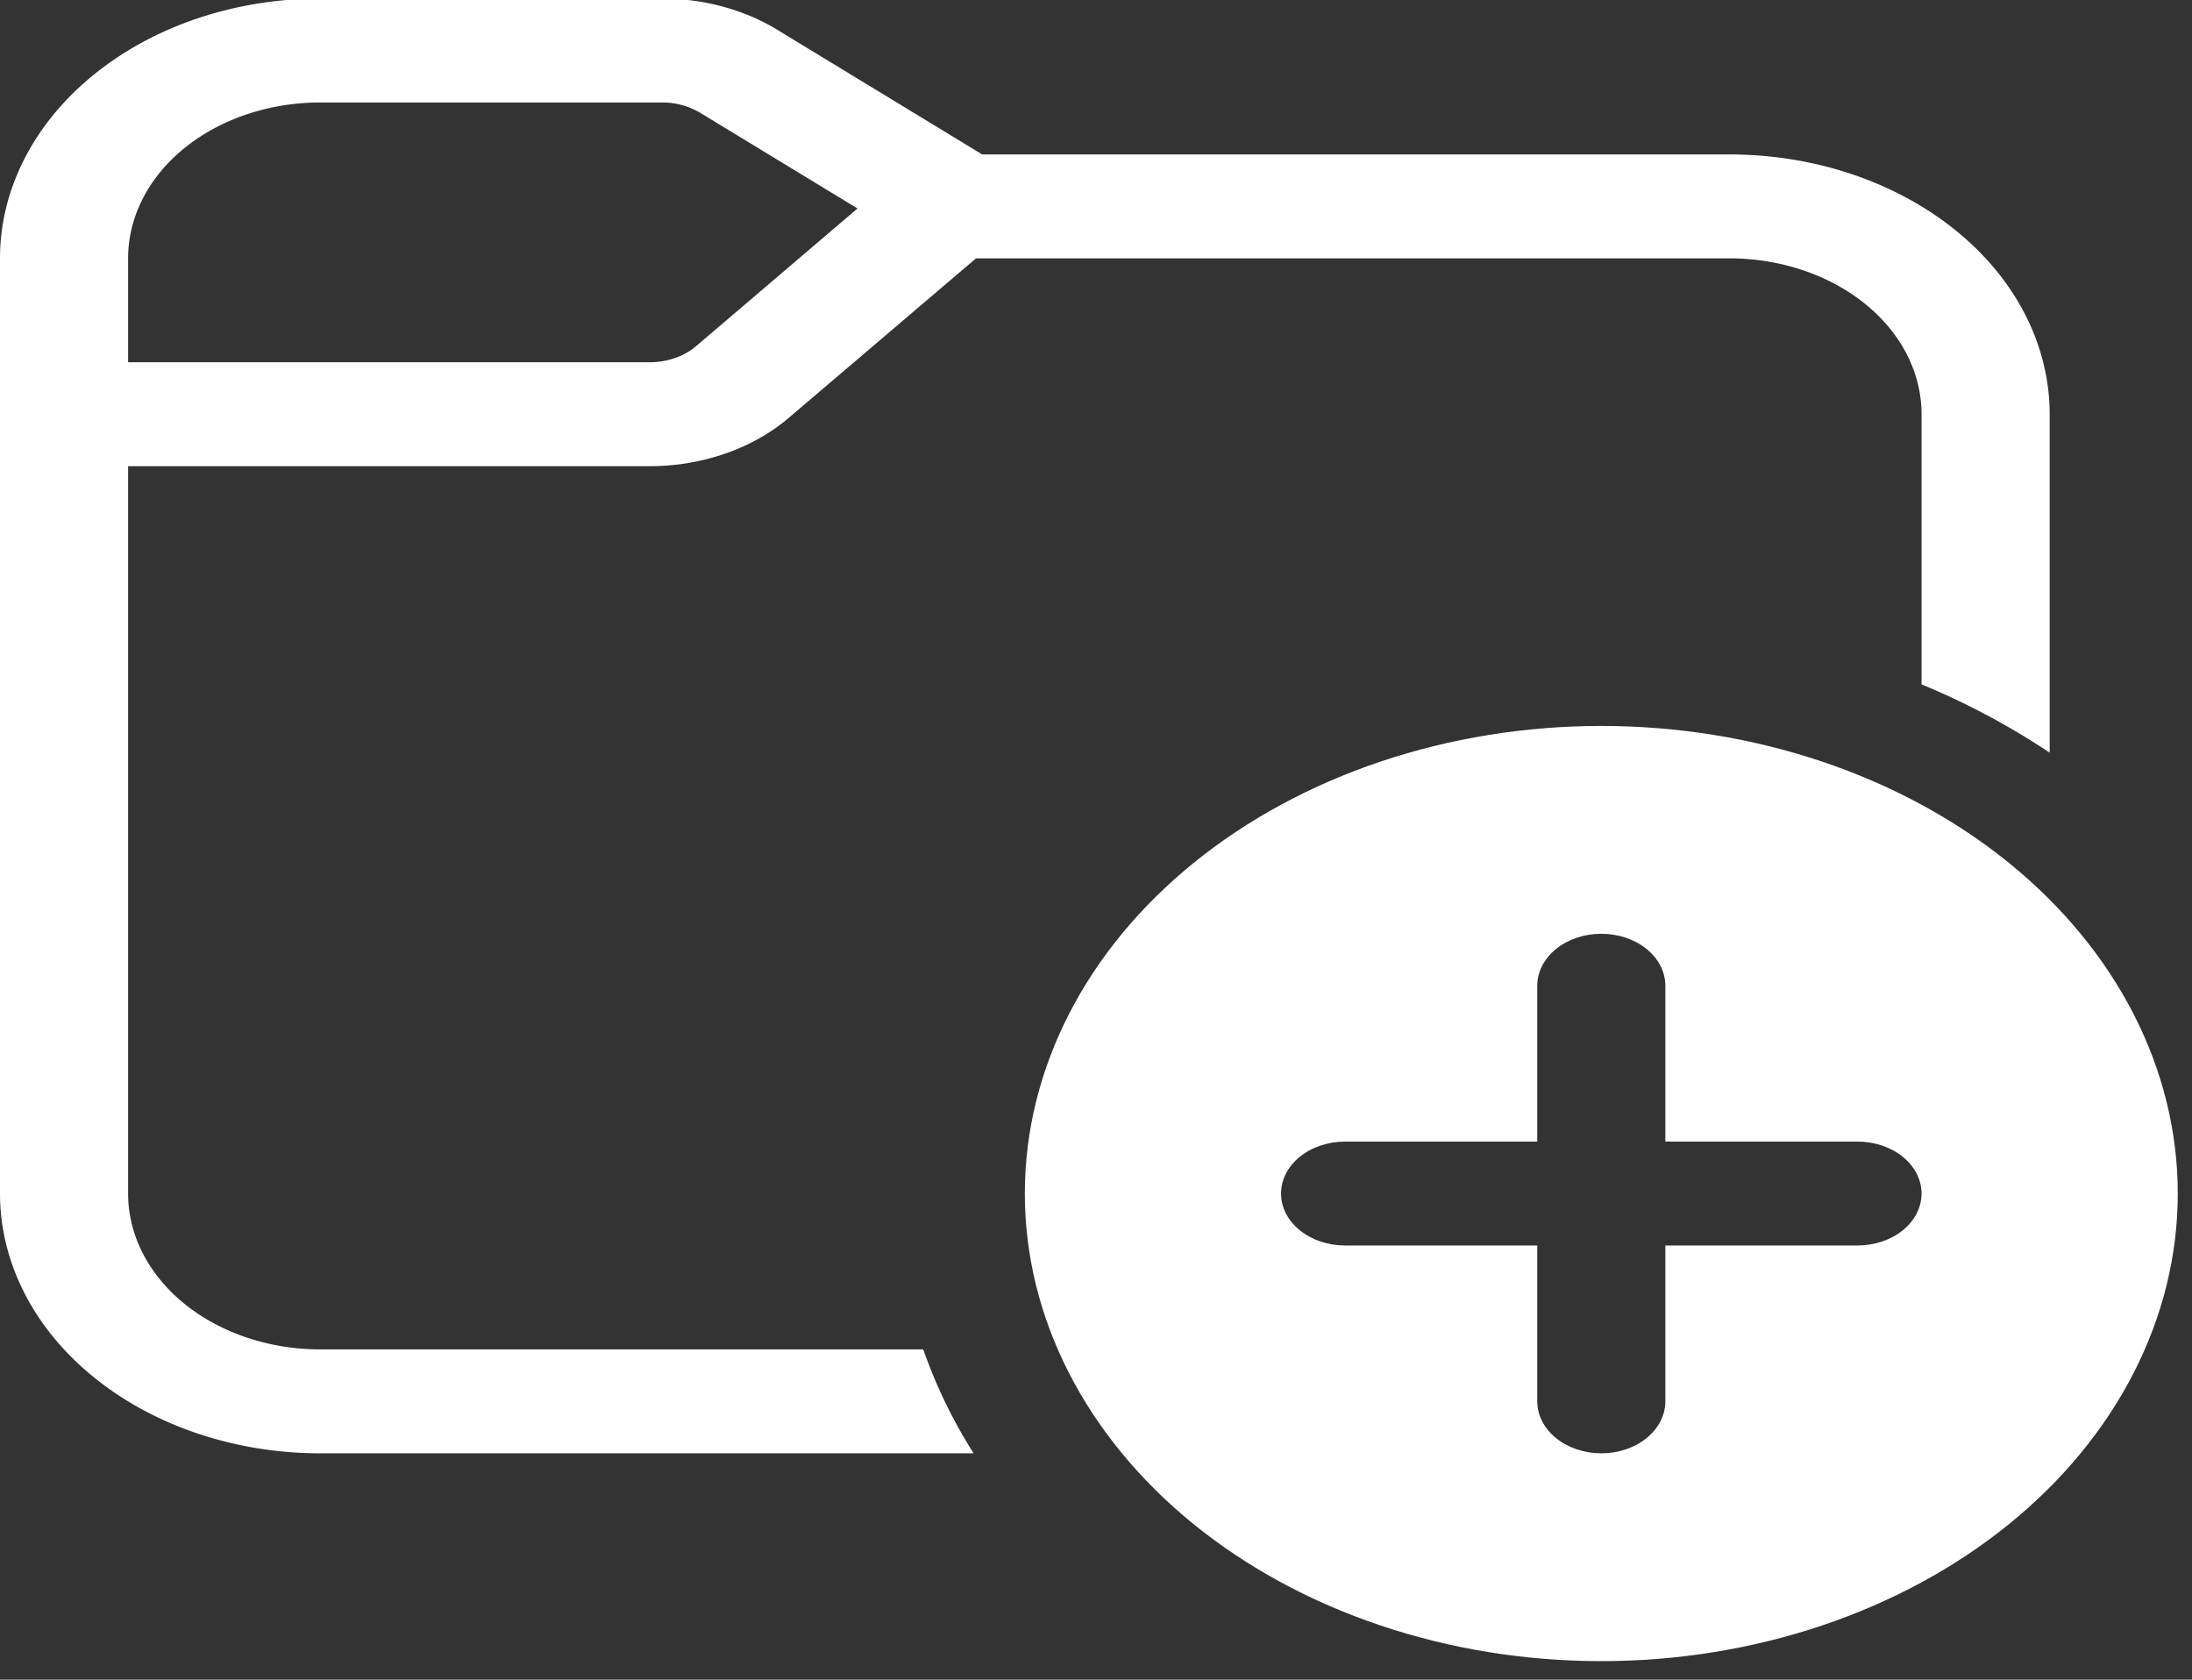 <svg xmlns="http://www.w3.org/2000/svg" width="77" height="59" viewBox="0 0 77 59"><rect x="0" y="0" width="77" height="59" fill="#333333" stroke="none"/><g><g><g><path fill="#fff" d="M23.252-.05c1.46 0 2.881.384 4.05 1.095l7.2 4.38H60.75c2.984 0 5.845.961 7.955 2.673C70.815 9.808 72 12.13 72 14.55v11.888a26.053 26.053 0 0 0-4.5-2.398v-9.49c0-1.452-.711-2.845-1.977-3.871-1.266-1.027-2.983-1.604-4.773-1.604H34.285l-6.574 5.6c-.63.537-1.39.965-2.23 1.257a8.12 8.12 0 0 1-2.662.443H4.5v25.55c0 1.452.711 2.845 1.977 3.871C7.743 46.823 9.46 47.4 11.25 47.4h21.181a17.912 17.912 0 0 0 1.769 3.65H11.25c-2.984 0-5.845-.961-7.955-2.673C1.185 46.667 0 44.345 0 41.925V9.075c0-2.42 1.185-4.741 3.295-6.452C5.405.91 8.266-.05 11.25-.05zM4.5 12.725h18.32c.305 0 .607-.05.888-.147.28-.097.534-.24.745-.419l5.67-4.836-5.521-3.358a2.612 2.612 0 0 0-1.35-.365H11.25c-1.79 0-3.507.577-4.773 1.604C5.211 6.23 4.5 7.623 4.5 9.075z"/></g><g><path fill="#fff" d="M76.5 41.925c0 4.356-2.134 8.534-5.931 11.614-3.798 3.08-8.948 4.811-14.319 4.811-5.37 0-10.521-1.73-14.319-4.81C38.133 50.458 36 46.28 36 41.924s2.133-8.534 5.931-11.614S50.88 25.5 56.25 25.5c5.37 0 10.521 1.73 14.319 4.81 3.797 3.081 5.931 7.259 5.931 11.615zm-18-7.3c0-.484-.237-.948-.659-1.29-.422-.343-.994-.535-1.591-.535s-1.169.192-1.591.535c-.422.342-.659.806-.659 1.29V40.1h-6.75c-.597 0-1.169.192-1.591.534-.422.343-.659.807-.659 1.291 0 .484.237.948.659 1.29.422.343.994.535 1.591.535H54v5.475c0 .484.237.948.659 1.29.422.343.994.535 1.591.535s1.169-.192 1.591-.534c.422-.343.659-.807.659-1.291V43.75h6.75c.597 0 1.169-.192 1.591-.534.422-.343.659-.807.659-1.291 0-.484-.237-.948-.659-1.29-.422-.343-.994-.535-1.591-.535H58.5z"/></g></g></g></svg>